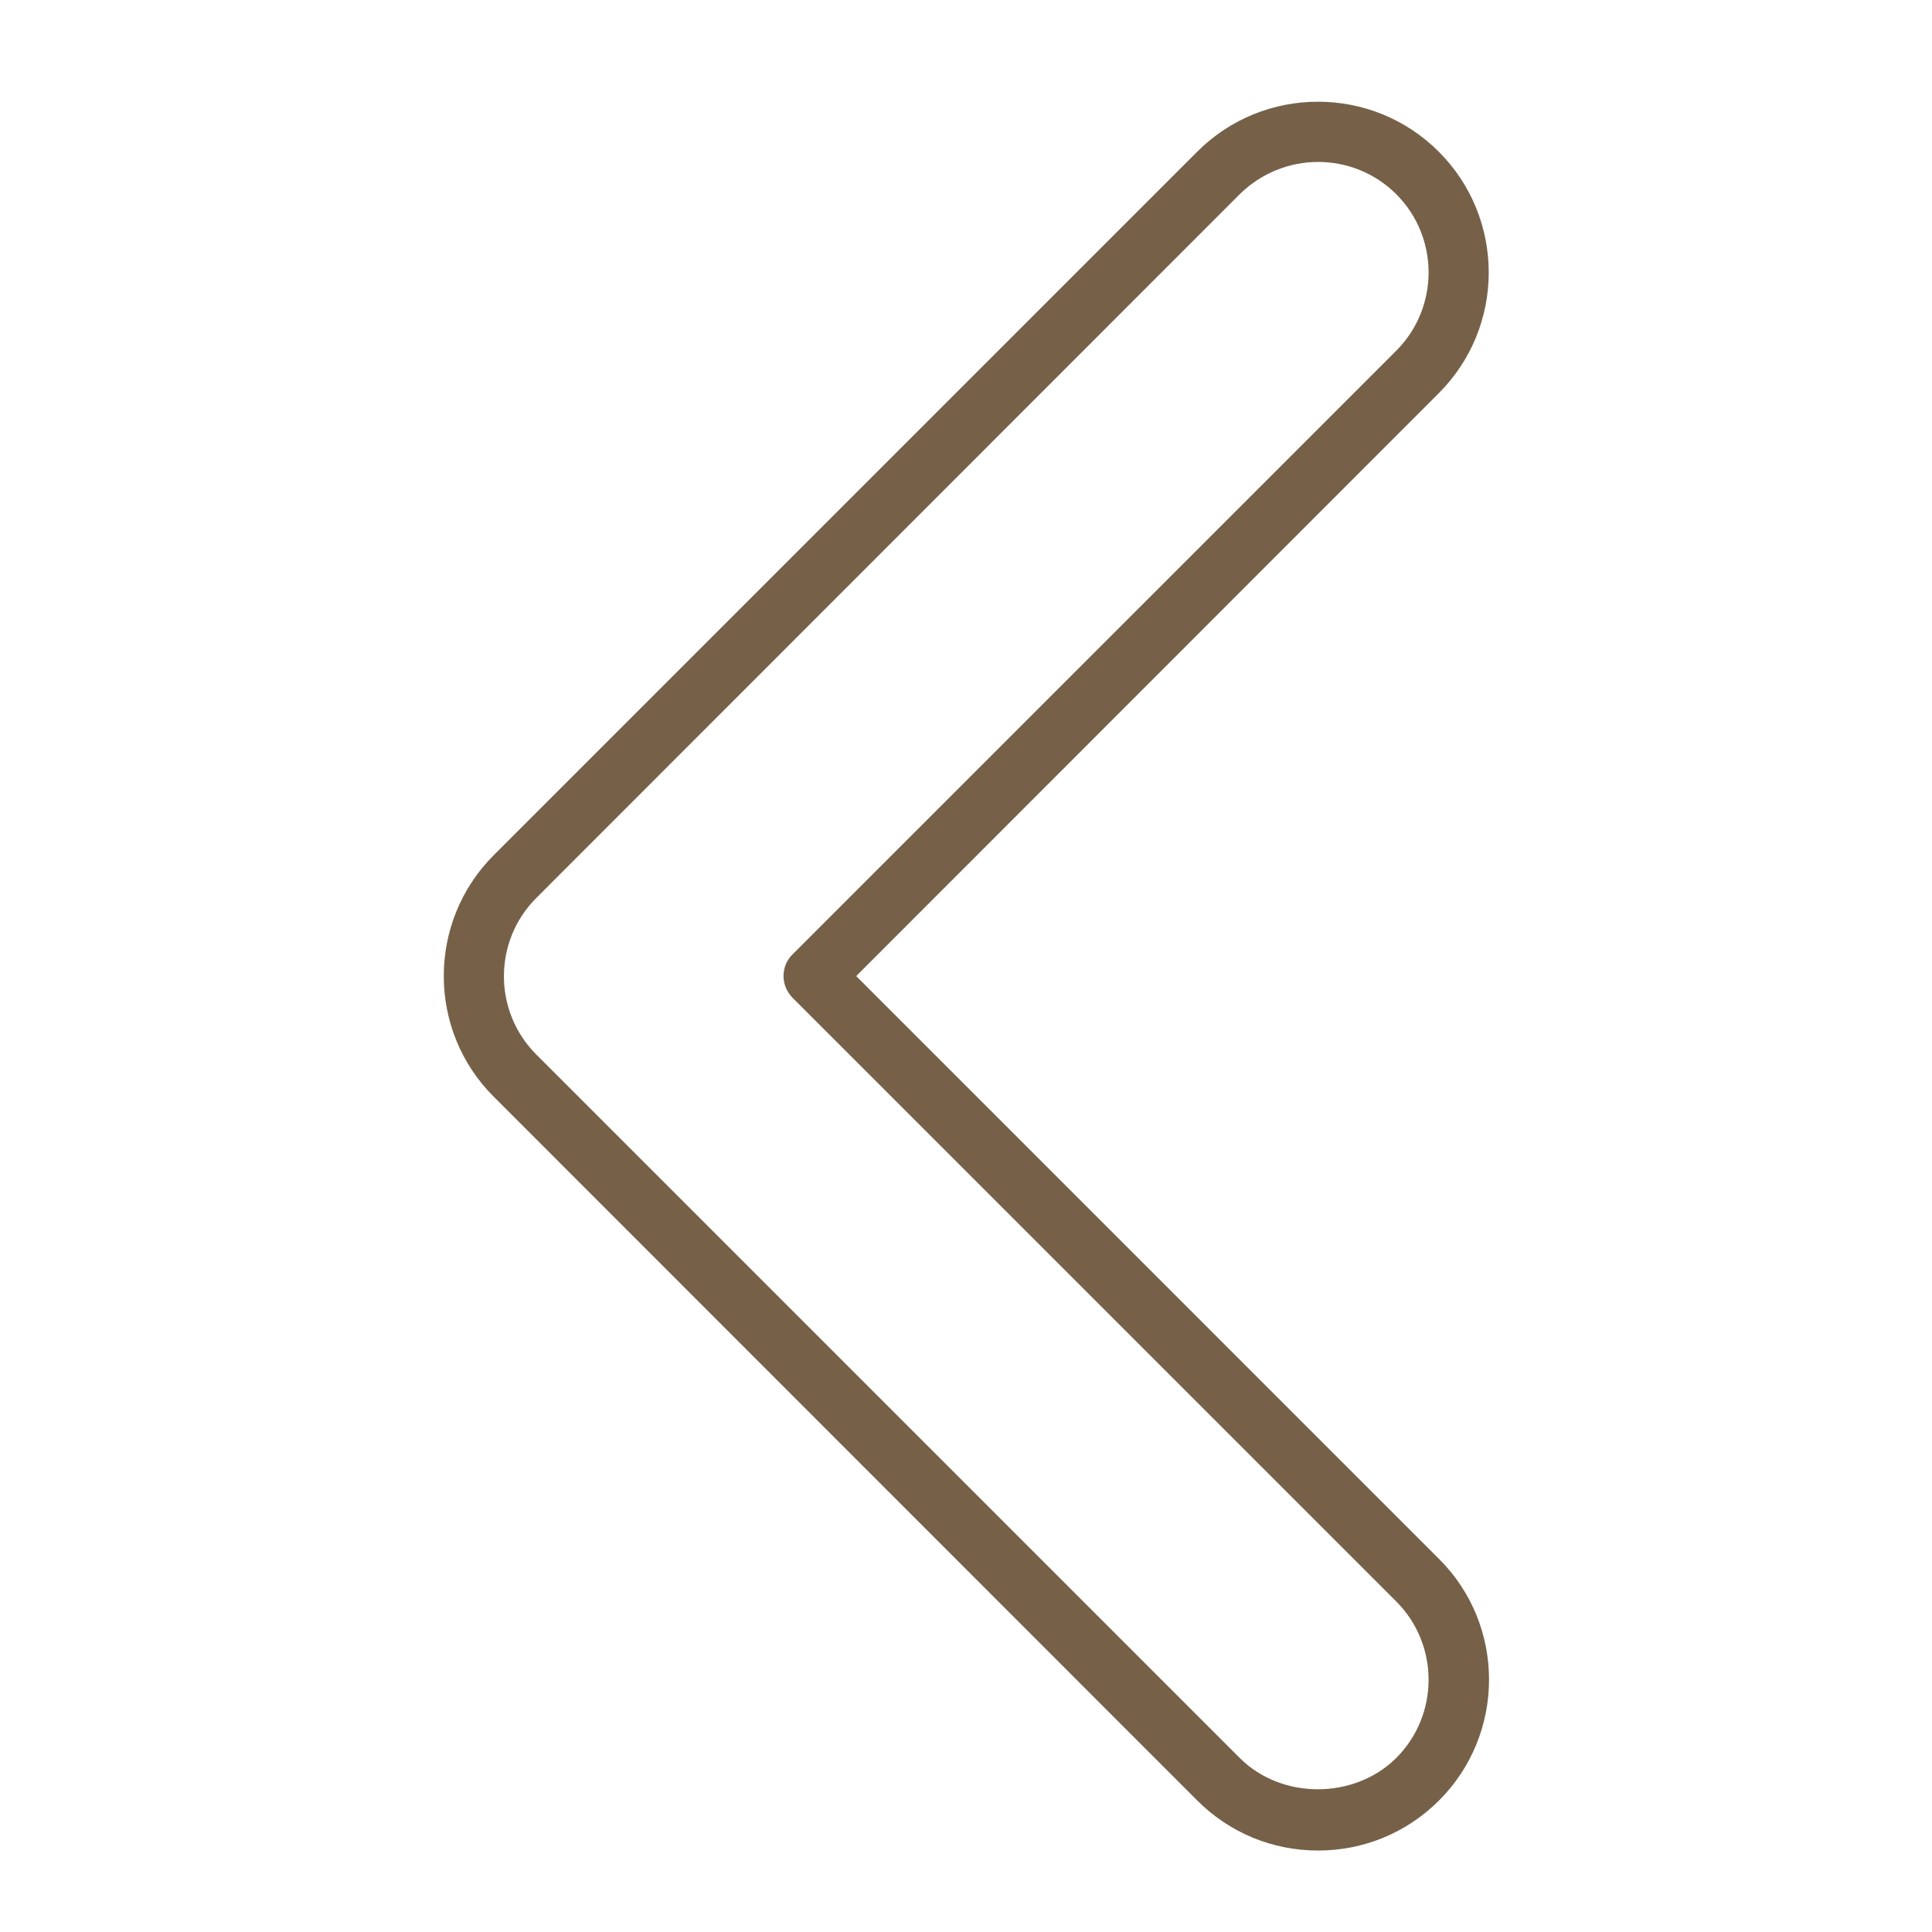 <svg xmlns="http://www.w3.org/2000/svg" xmlns:xlink="http://www.w3.org/1999/xlink" width="500" zoomAndPan="magnify" viewBox="0 0 375 375" height="500" preserveAspectRatio="xMidYMid meet" version="1.2"><defs><clipPath id="664ed7a915"><path d="M 86 19 L 290 19 L 290 359.16 L 86 359.16 Z M 86 19 "/></clipPath></defs><g id="0d22617f88"><g style="fill:#000000;fill-opacity:1;"><g transform="translate(160.585, 191.641)"><path style="stroke:none" d="M 2.625 0.125 C 2 0.125 1.508 -0.035 1.156 -0.359 C 0.801 -0.691 0.625 -1.16 0.625 -1.766 C 0.625 -2.141 0.703 -2.457 0.859 -2.719 C 1.016 -2.977 1.254 -3.188 1.578 -3.344 C 1.91 -3.508 2.336 -3.641 2.859 -3.734 C 3.316 -3.805 3.664 -3.891 3.906 -3.984 C 4.145 -4.078 4.305 -4.18 4.391 -4.297 C 4.473 -4.422 4.516 -4.57 4.516 -4.75 C 4.516 -5.039 4.414 -5.266 4.219 -5.422 C 4.02 -5.578 3.703 -5.656 3.266 -5.656 C 2.859 -5.656 2.504 -5.57 2.203 -5.406 C 1.91 -5.25 1.645 -5.016 1.406 -4.703 L 1.281 -4.703 L 0.828 -5.344 C 1.098 -5.688 1.438 -5.957 1.844 -6.156 C 2.258 -6.363 2.734 -6.469 3.266 -6.469 C 4.016 -6.469 4.566 -6.301 4.922 -5.969 C 5.273 -5.645 5.453 -5.191 5.453 -4.609 L 5.453 -1.25 C 5.453 -0.895 5.602 -0.719 5.906 -0.719 C 6 -0.719 6.094 -0.734 6.188 -0.766 L 6.266 -0.75 L 6.375 -0.094 C 6.312 -0.051 6.223 -0.02 6.109 0 C 5.992 0.031 5.879 0.047 5.766 0.047 C 5.41 0.047 5.145 -0.031 4.969 -0.188 C 4.789 -0.344 4.676 -0.566 4.625 -0.859 L 4.5 -0.875 C 4.32 -0.539 4.078 -0.289 3.766 -0.125 C 3.461 0.039 3.082 0.125 2.625 0.125 Z M 2.828 -0.625 C 3.18 -0.625 3.484 -0.703 3.734 -0.859 C 3.992 -1.023 4.191 -1.254 4.328 -1.547 C 4.473 -1.848 4.547 -2.191 4.547 -2.578 L 4.547 -3.391 L 4.438 -3.406 C 4.289 -3.312 4.113 -3.227 3.906 -3.156 C 3.707 -3.094 3.426 -3.035 3.062 -2.984 C 2.695 -2.93 2.406 -2.852 2.188 -2.75 C 1.969 -2.645 1.812 -2.508 1.719 -2.344 C 1.633 -2.188 1.594 -1.992 1.594 -1.766 C 1.594 -1.391 1.703 -1.102 1.922 -0.906 C 2.141 -0.719 2.441 -0.625 2.828 -0.625 Z M 2.828 -0.625 "/></g></g><g clip-rule="nonzero" clip-path="url(#664ed7a915)"><path style=" stroke:none;fill-rule:nonzero;fill:#766148;fill-opacity:1;" d="M 255.852 359.188 C 264.688 359.188 273.059 355.734 279.32 349.473 C 292.254 336.539 292.254 315.469 279.32 302.594 L 166.188 189.457 L 279.262 76.324 C 292.195 63.391 292.195 42.379 279.262 29.441 C 266.328 16.508 245.316 16.508 232.383 29.441 L 95.836 165.988 C 82.902 178.922 82.902 199.992 95.836 212.871 L 232.383 349.473 C 238.645 355.734 246.953 359.188 255.852 359.188 Z M 255.852 31.434 C 261.352 31.434 266.855 33.539 271.012 37.695 C 279.379 46.066 279.379 59.703 271.012 68.07 L 153.777 185.301 C 152.668 186.414 152.082 187.879 152.082 189.457 C 152.082 191.039 152.727 192.5 153.777 193.613 L 271.012 310.844 C 279.379 319.215 279.379 332.852 271.012 341.219 C 262.875 349.297 248.77 349.355 240.633 341.219 L 104.09 204.676 C 95.719 196.305 95.719 182.668 104.09 174.301 L 240.633 37.695 C 244.848 33.539 250.352 31.434 255.852 31.434 Z M 255.852 31.434 "/></g></g></svg>